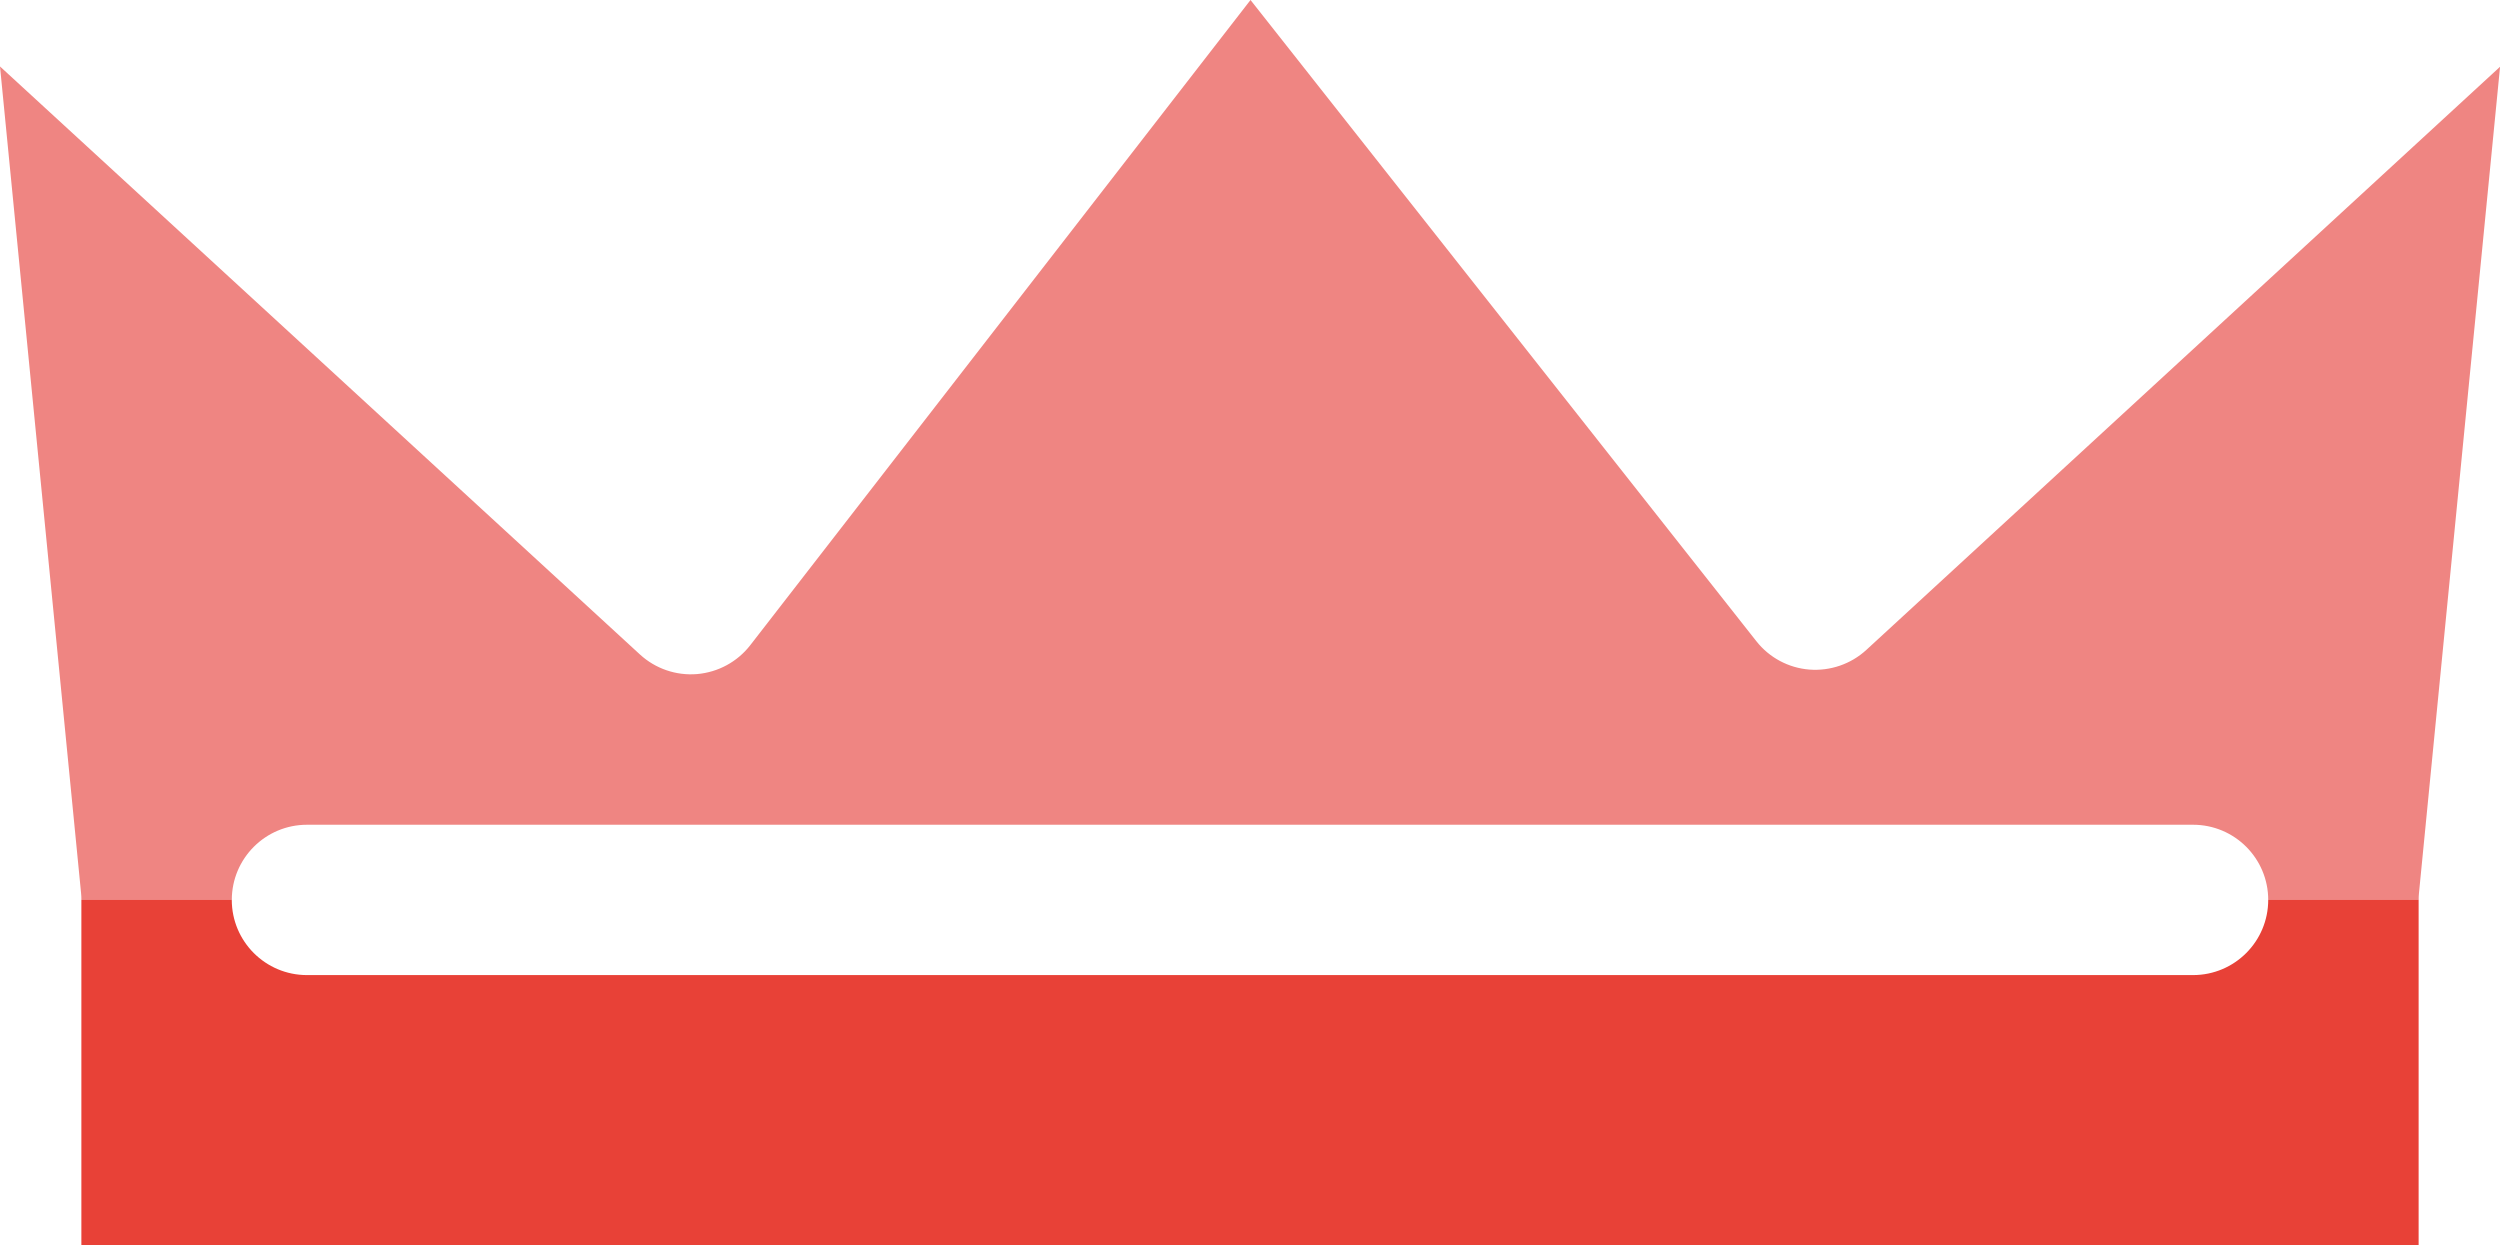 <svg version="1.1" id="图层_1" x="0px" y="0px" width="102.004px" height="50.801px" viewBox="0 0 102.004 50.801" enable-background="new 0 0 102.004 50.801" xml:space="preserve" xmlns="http://www.w3.org/2000/svg" xmlns:xlink="http://www.w3.org/1999/xlink" xmlns:xml="http://www.w3.org/XML/1998/namespace">
  <path fill="#EF8582" d="M76.148,26.519c-0.629,0.578-1.474,0.866-2.321,0.801c-0.852-0.067-1.637-0.487-2.164-1.157L51.023,0
	L30.612,26.325c-0.526,0.678-1.313,1.104-2.167,1.178c-0.855,0.072-1.702-0.219-2.334-0.799L0,2.712l3.306,33.707
	c0.01,0.1,0.016,0.199,0.016,0.299h6.136c0.001-1.694,1.374-3.067,3.068-3.067H89.48c1.694,0,3.067,1.373,3.067,3.067h6.138
	c0-0.1,0.005-0.2,0.015-0.299l3.307-33.696L76.148,26.519z" class="color c1"/>
  <path fill="#E84137" d="M92.547,36.717c0,1.695-1.373,3.068-3.067,3.068H12.525c-1.694,0-3.068-1.373-3.068-3.068H3.32v14.084
	h95.364V36.717H92.547z" class="color c2"/>
</svg>